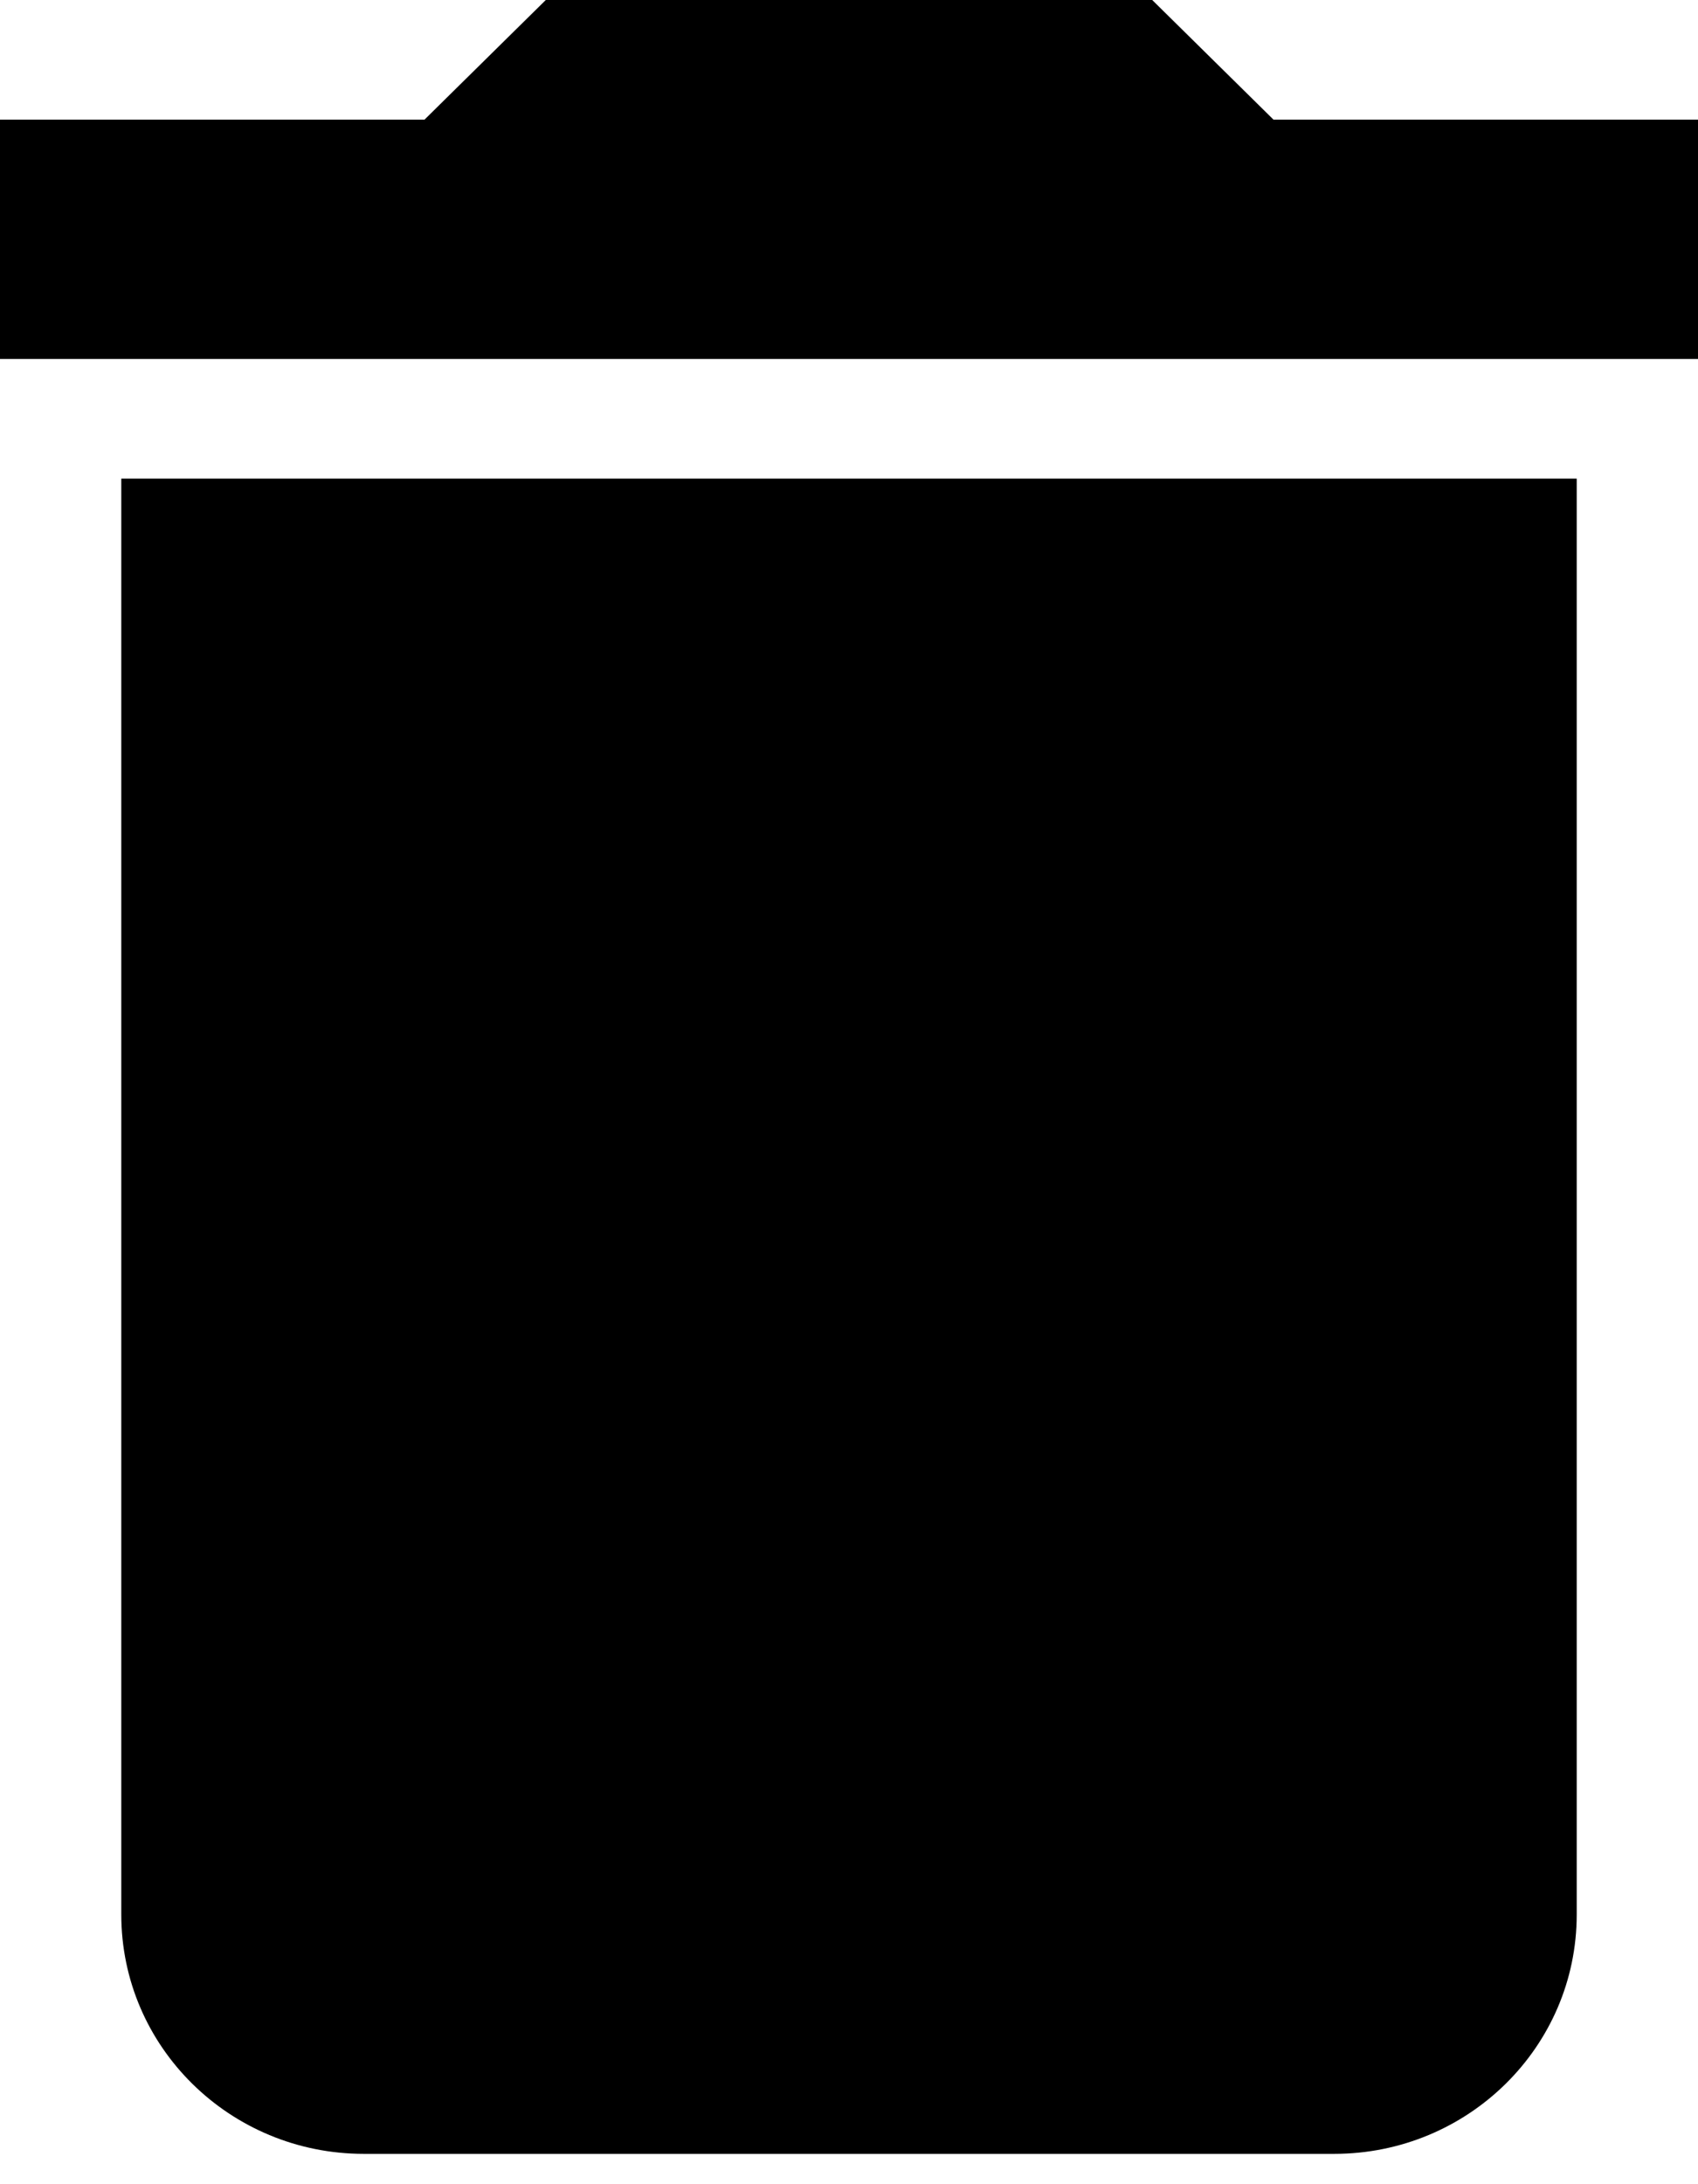 <svg width="42" height="54" viewBox="0 0 42 54" fill="none" xmlns="http://www.w3.org/2000/svg">
<path d="M3 47.333C3 50.602 5.685 53.25 9 53.25H33C36.315 53.25 39 50.602 39 47.333V11.833H3V47.333ZM42 2.958H31.5L28.5 0H13.5L10.5 2.958H0V8.875H42V2.958Z" fill="black"/>
</svg>
